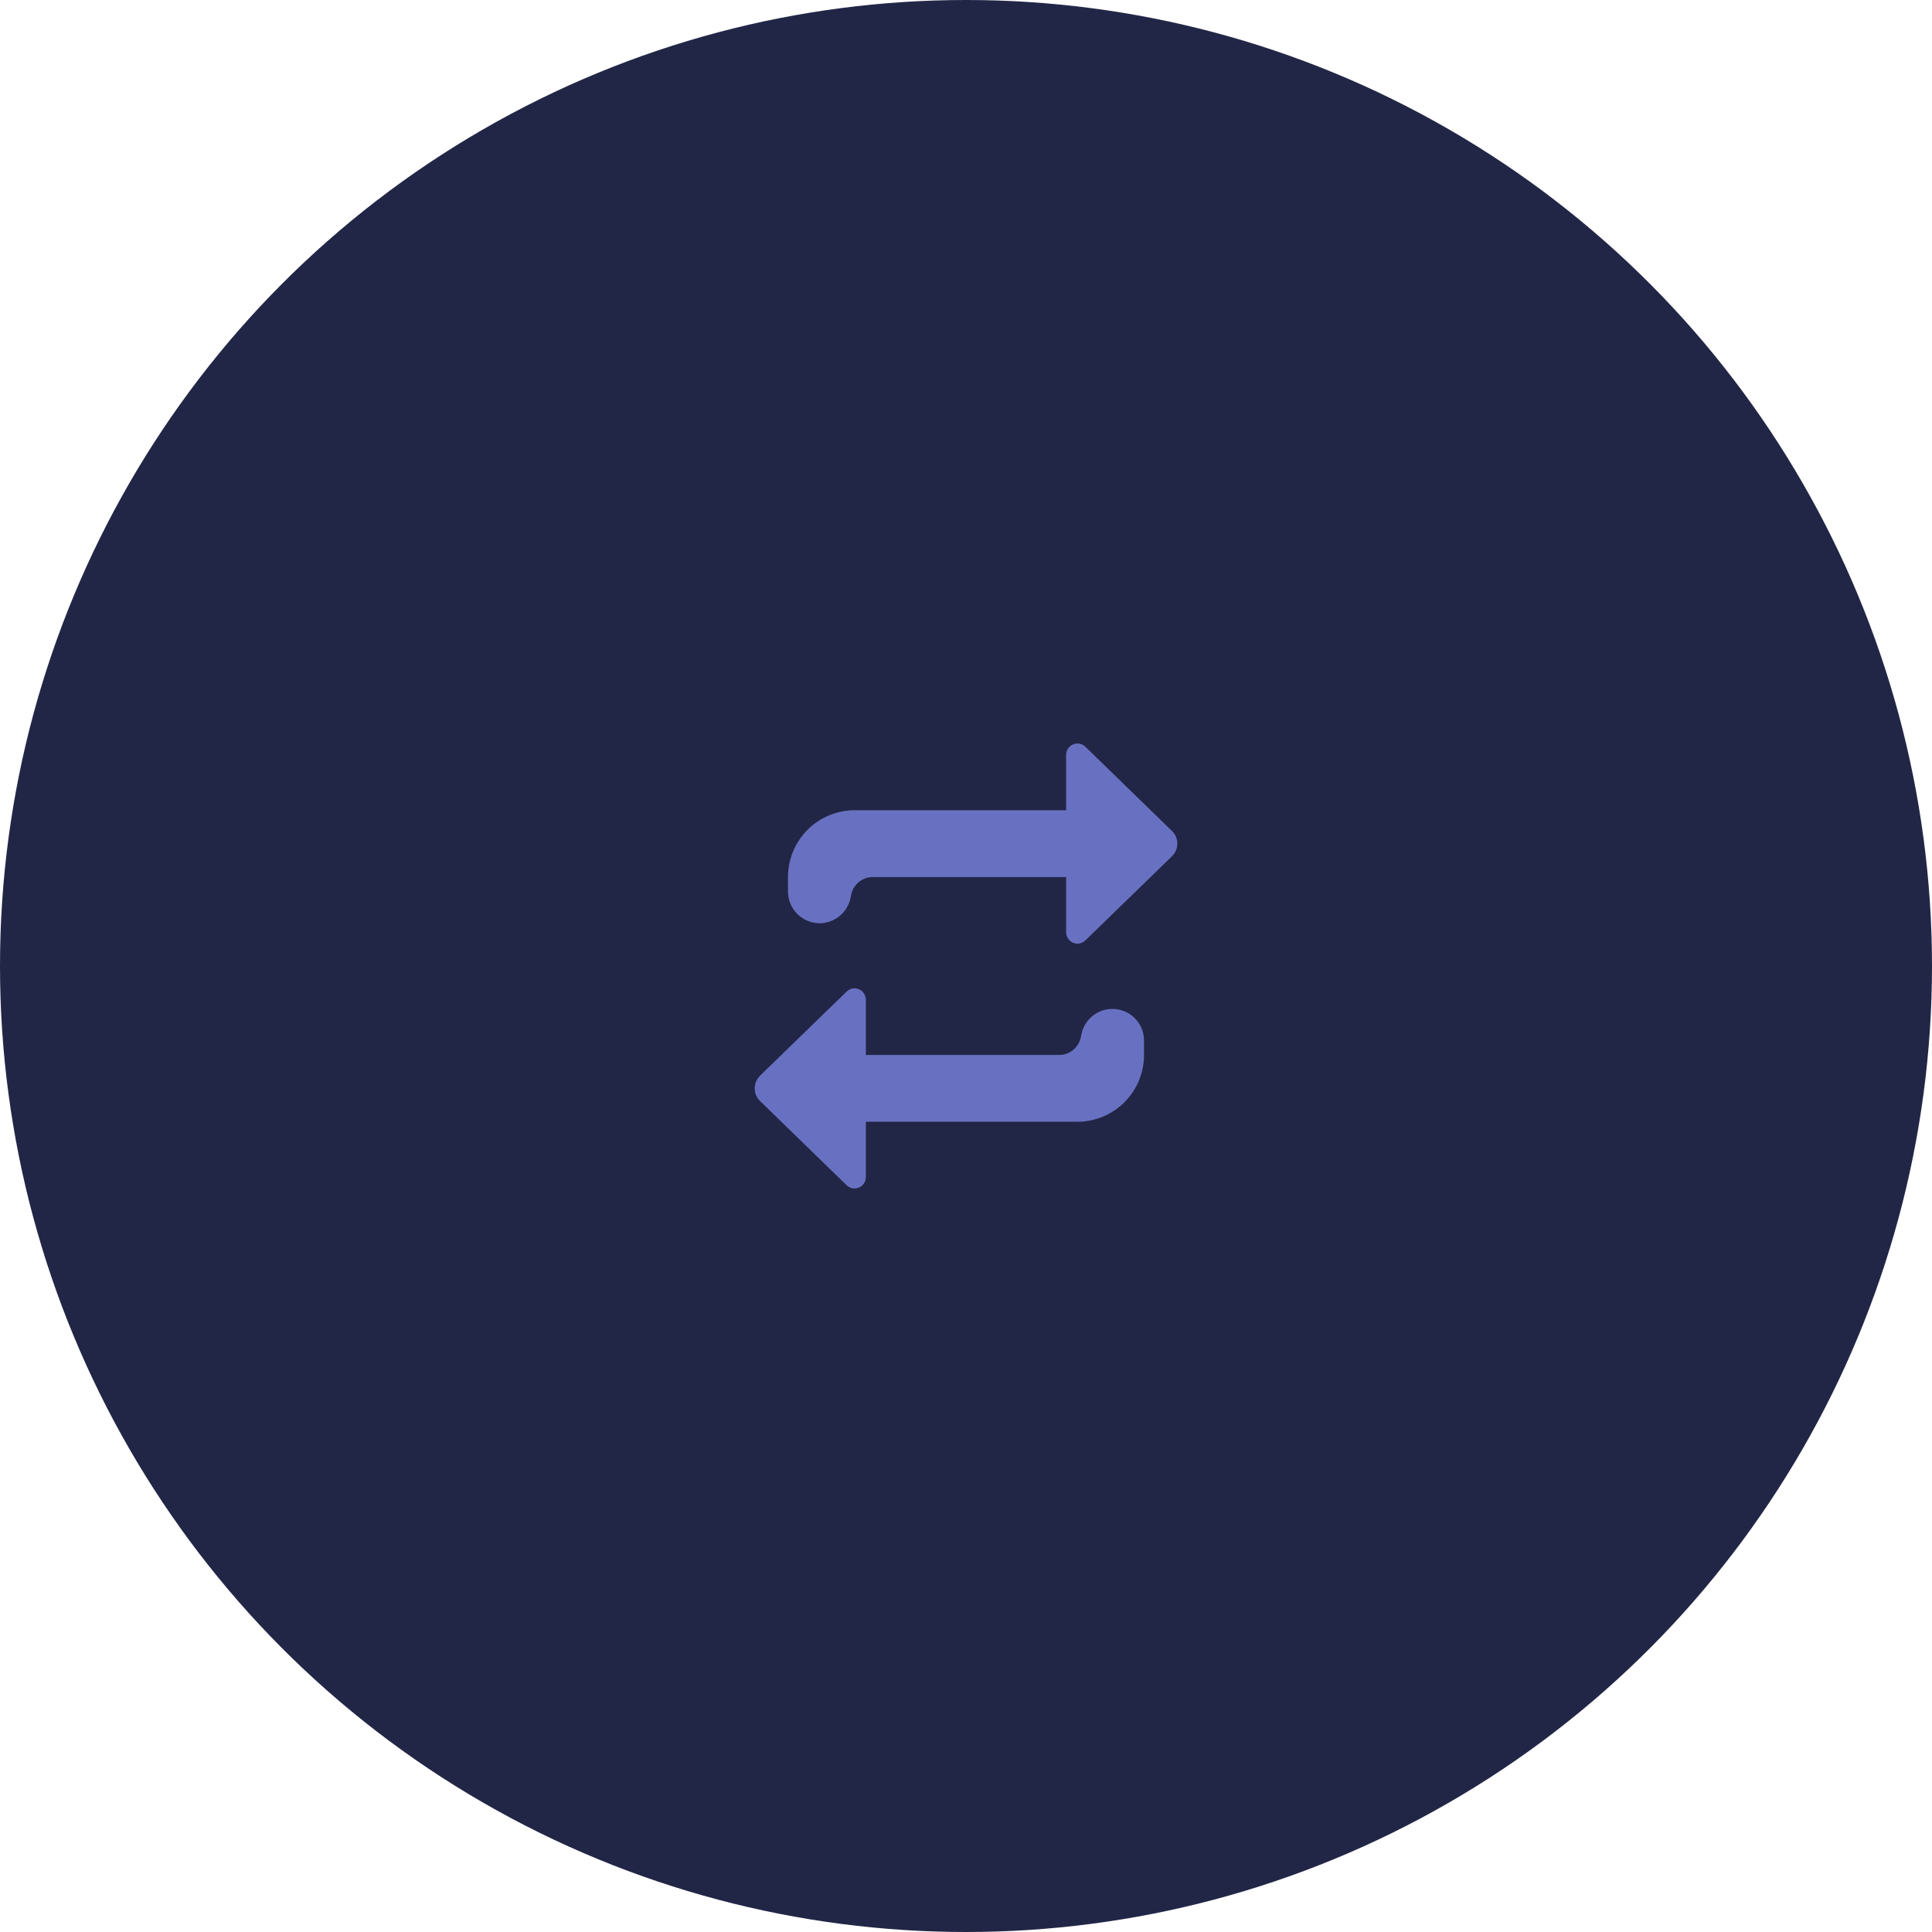 <svg width="64" height="64" viewBox="0 0 64 64" fill="none" xmlns="http://www.w3.org/2000/svg">
<circle cx="32" cy="32" r="32" fill="#222646"/>
<path d="M35.823 34.263L35.805 34.355C35.771 34.523 35.681 34.673 35.549 34.781C35.417 34.889 35.252 34.949 35.081 34.948H28.683V33.119C28.683 33.021 28.645 32.927 28.578 32.856C28.544 32.82 28.504 32.792 28.459 32.772C28.415 32.752 28.366 32.741 28.317 32.739C28.268 32.738 28.22 32.747 28.174 32.764C28.128 32.782 28.087 32.808 28.051 32.842L25.172 35.638L25.156 35.658C25.052 35.769 24.997 35.916 25 36.068C25.004 36.219 25.066 36.364 25.174 36.47L28.049 39.266C28.118 39.334 28.212 39.371 28.308 39.371C28.358 39.37 28.407 39.36 28.453 39.341C28.499 39.321 28.54 39.293 28.575 39.257C28.61 39.221 28.637 39.179 28.656 39.133C28.674 39.087 28.684 39.038 28.683 38.988V37.16H35.686C36.272 37.16 36.835 36.927 37.249 36.512C37.664 36.097 37.897 35.535 37.897 34.948V34.468C37.897 34.331 37.87 34.194 37.817 34.067C37.765 33.94 37.687 33.825 37.59 33.728C37.493 33.63 37.377 33.553 37.25 33.501C37.123 33.448 36.987 33.421 36.849 33.422C36.607 33.421 36.373 33.505 36.186 33.659C35.998 33.812 35.87 34.026 35.823 34.263Z" fill="#6871C1"/>
<path d="M28.177 29.736L28.195 29.643C28.229 29.476 28.319 29.326 28.451 29.218C28.583 29.11 28.748 29.051 28.919 29.052H35.317V30.88C35.317 30.978 35.355 31.072 35.422 31.144C35.456 31.18 35.496 31.208 35.541 31.228C35.586 31.248 35.634 31.259 35.683 31.261C35.732 31.262 35.781 31.253 35.826 31.235C35.872 31.217 35.913 31.191 35.949 31.157L38.826 28.362L38.845 28.342C38.948 28.231 39.004 28.084 39 27.932C38.996 27.78 38.934 27.636 38.826 27.53L35.951 24.734C35.882 24.667 35.789 24.629 35.692 24.629C35.642 24.629 35.593 24.64 35.547 24.659C35.501 24.678 35.46 24.707 35.425 24.742C35.39 24.778 35.363 24.82 35.344 24.866C35.326 24.912 35.316 24.961 35.317 25.011V26.84H28.314C27.728 26.84 27.165 27.073 26.751 27.488C26.336 27.903 26.103 28.465 26.103 29.052V29.531C26.103 29.81 26.214 30.078 26.411 30.275C26.609 30.473 26.877 30.584 27.156 30.584C27.398 30.581 27.631 30.495 27.817 30.341C28.003 30.187 28.13 29.973 28.177 29.736Z" fill="#6871C1"/>
</svg>
